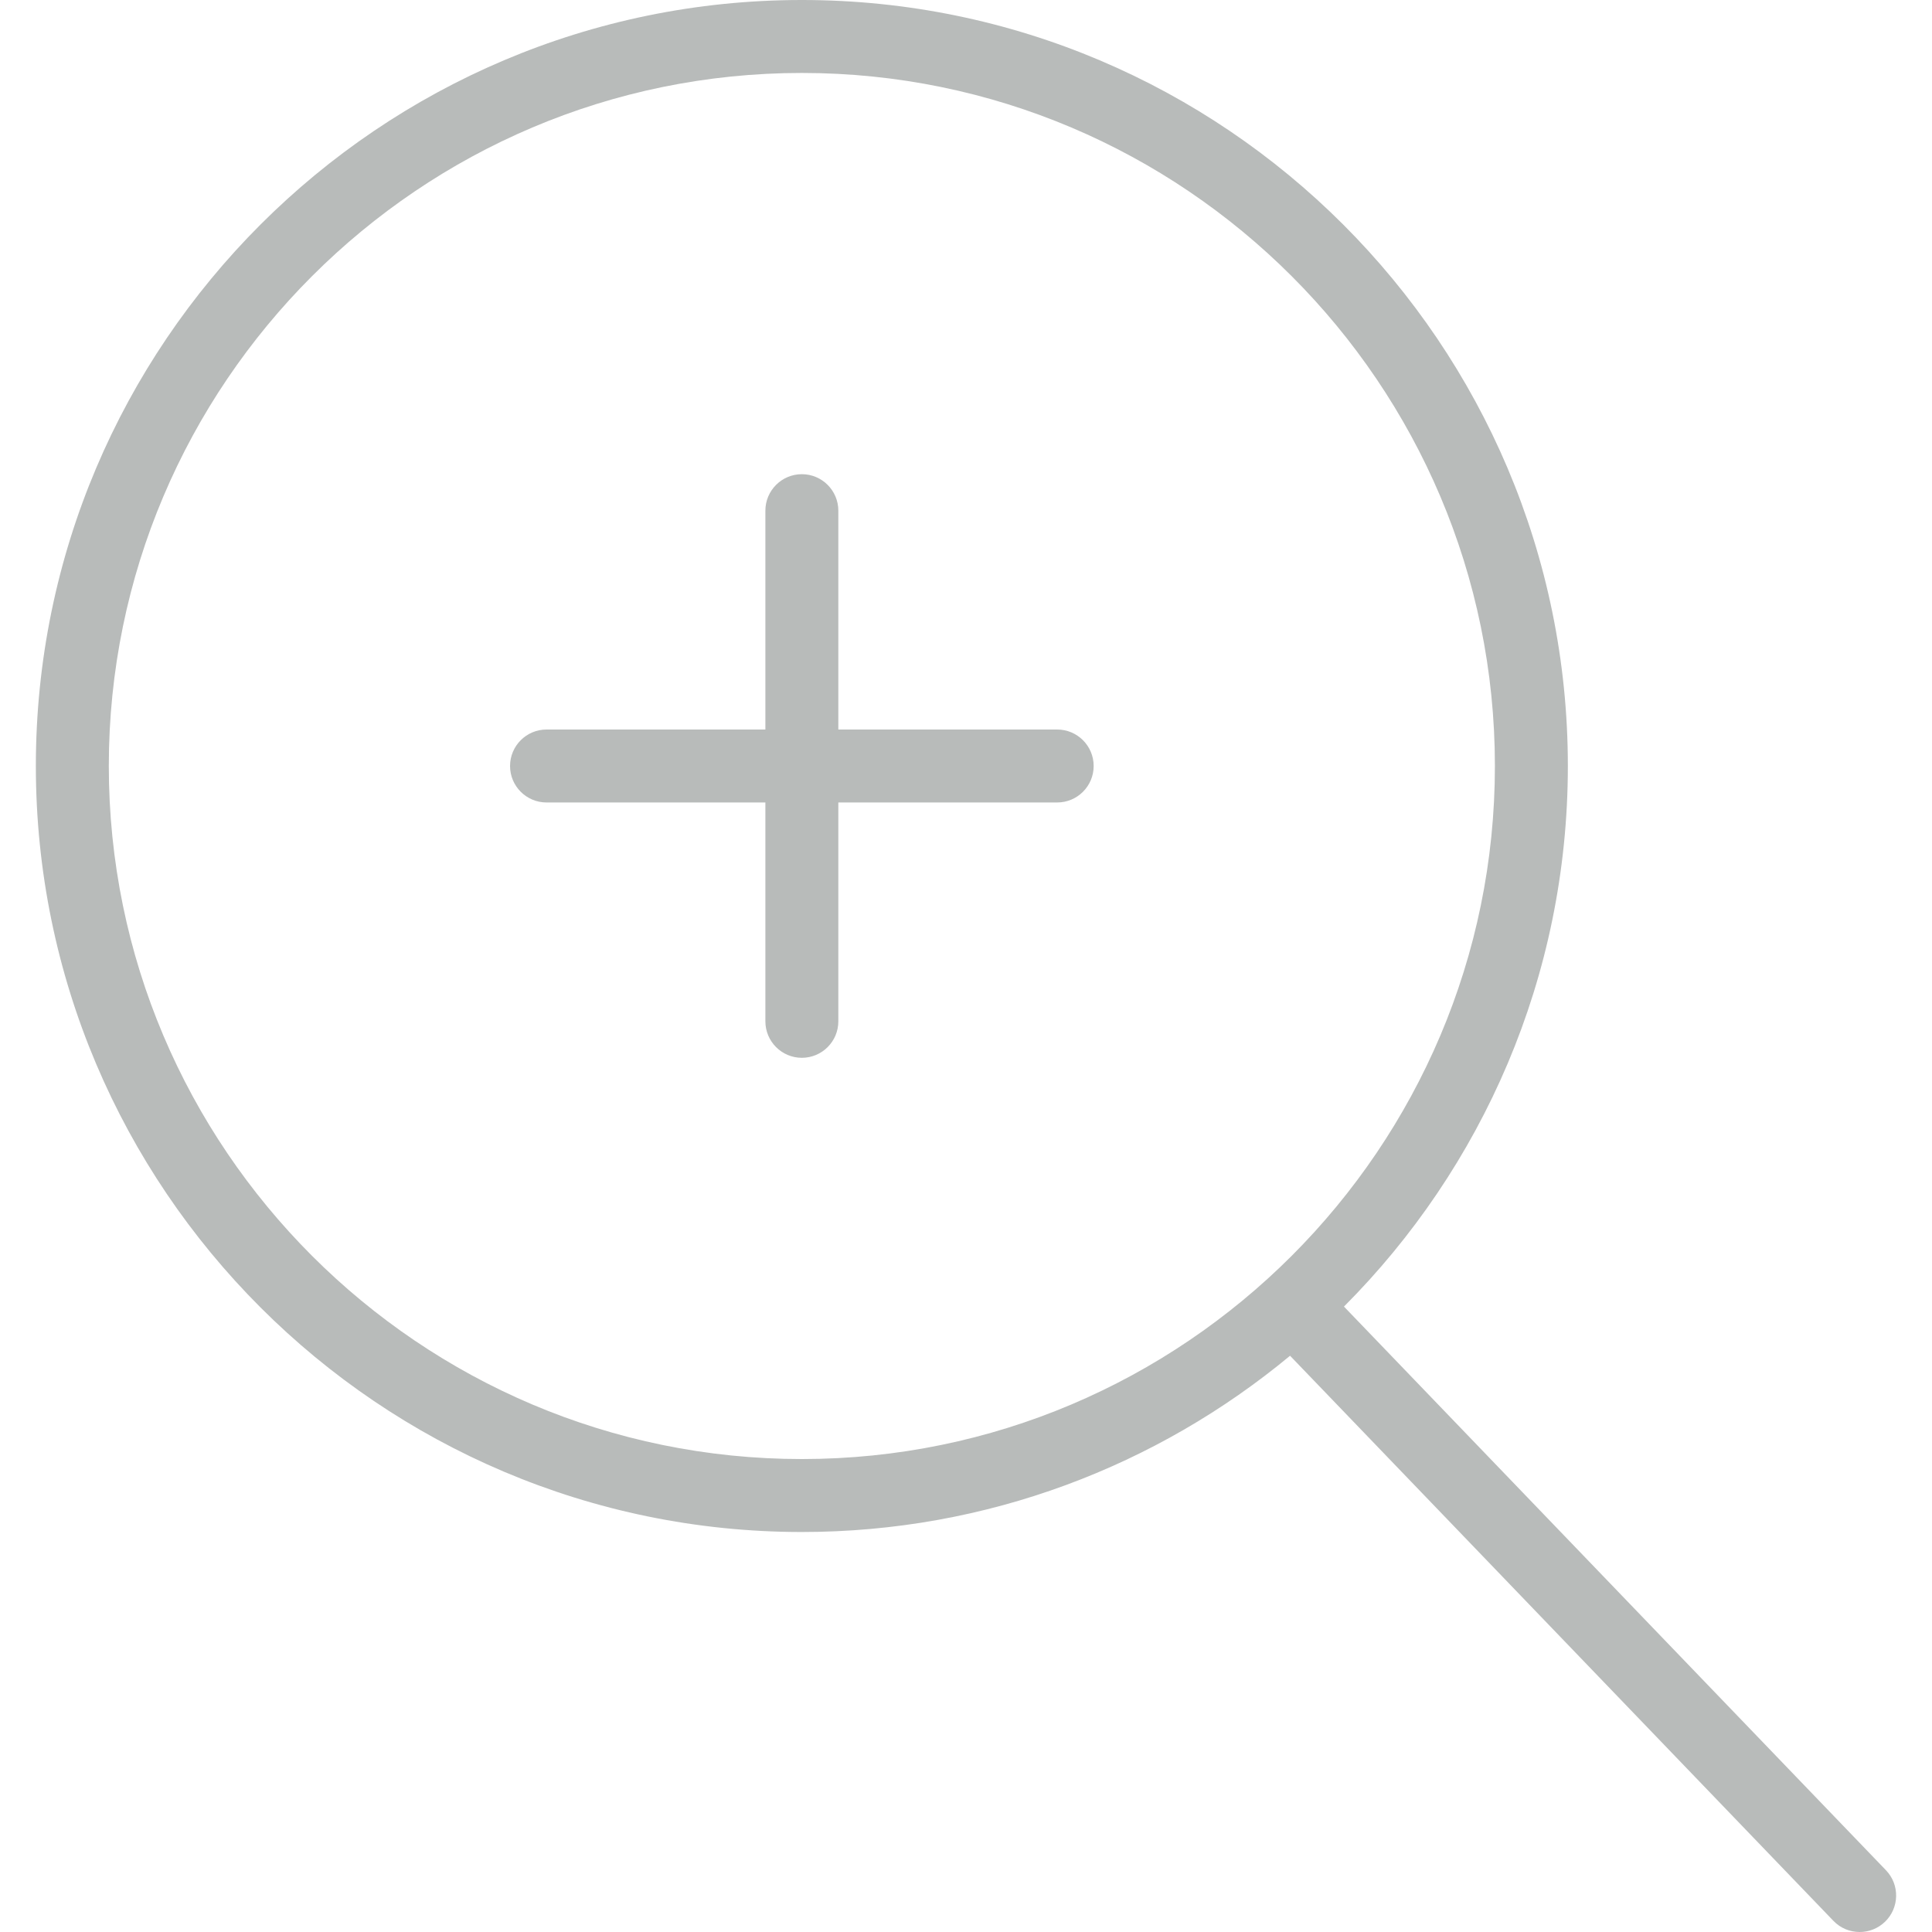 <?xml version="1.0" encoding="UTF-8"?>
<svg width="512px" height="512px" enable-background="new 0 0 52.966 52.966" version="1.1" viewBox="0 0 52.966 52.966" xml:space="preserve" xmlns="http://www.w3.org/2000/svg">
<g fill="#b8bbba">
	<path d="m28.983 20h-6v-6c0-0.552-0.448-1-1-1s-1 0.448-1 1v6h-6c-0.552 0-1 0.448-1 1s0.448 1 1 1h6v6c0 0.552 0.448 1 1 1s1-0.448 1-1v-6h6c0.552 0 1-0.448 1-1s-0.448-1-1-1z"/>
	<path d="m51.704 51.273l-14.859-15.453c3.79-3.801 6.138-9.041 6.138-14.82 0-11.58-9.42-21-21-21s-21 9.42-21 21 9.42 21 21 21c5.083 0 9.748-1.817 13.384-4.832l14.895 15.491c0.196 0.205 0.458 0.307 0.721 0.307 0.25 0 0.499-0.093 0.693-0.279 0.398-0.383 0.41-1.016 0.028-1.414zm-48.721-30.273c0-10.477 8.523-19 19-19s19 8.523 19 19-8.523 19-19 19-19-8.523-19-19z"/>
</g>
</svg>
